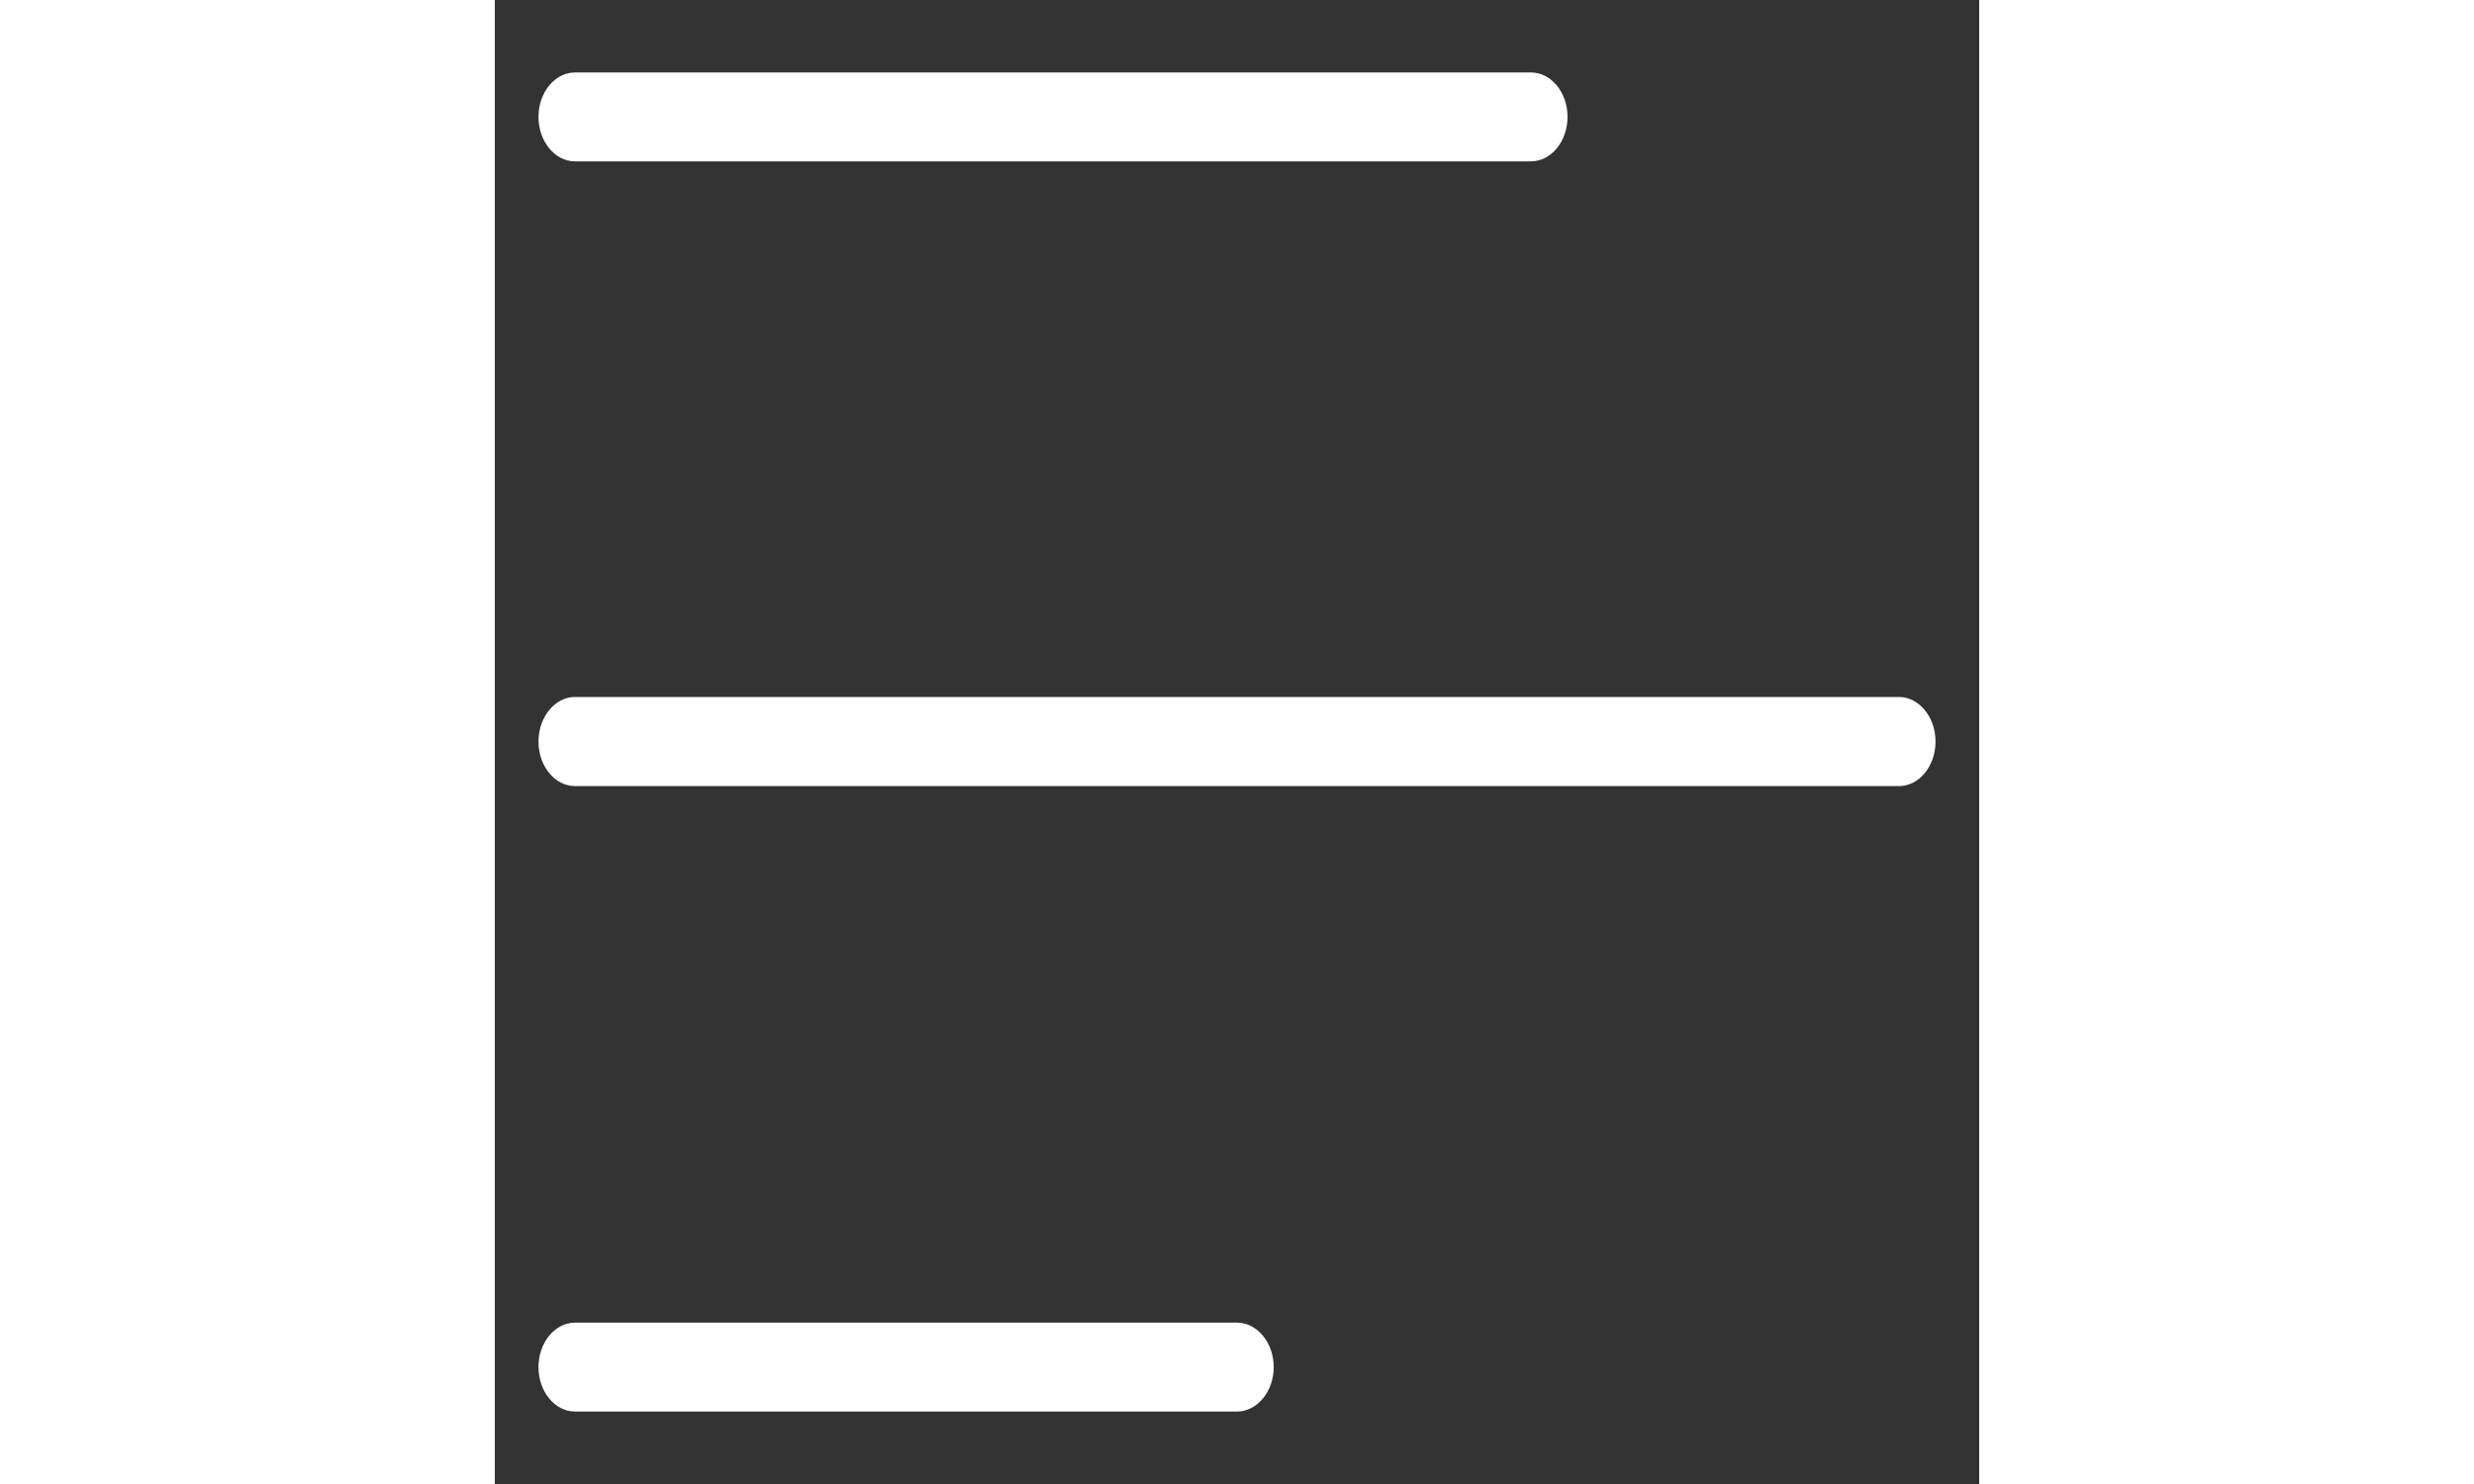 <?xml version="1.0" encoding="UTF-8"?>
<svg xmlns="http://www.w3.org/2000/svg" xmlns:xlink="http://www.w3.org/1999/xlink" width="20px" height="12px" viewBox="0 0 30 30" version="1.1">
<rect x="0" y="0" width="30" height="30" fill="#333333" stroke="none"/>
<g id="surface1">
<path style=" stroke:none;fill-rule:nonzero;fill:rgb(100%,100%,100%);fill-opacity:1;" d="M 0.883 2.363 C 0.883 1.867 1.215 1.465 1.621 1.465 L 20.941 1.465 C 21.348 1.465 21.68 1.867 21.68 2.363 C 21.68 2.859 21.348 3.262 20.941 3.262 L 1.621 3.262 C 1.215 3.262 0.883 2.859 0.883 2.363 Z M 28.379 14.09 L 1.621 14.09 C 1.215 14.09 0.883 14.496 0.883 14.992 C 0.883 15.488 1.215 15.891 1.621 15.891 L 28.379 15.891 C 28.785 15.891 29.117 15.488 29.117 14.992 C 29.117 14.496 28.785 14.09 28.379 14.09 Z M 15 26.738 L 1.621 26.738 C 1.215 26.738 0.883 27.141 0.883 27.637 C 0.883 28.133 1.215 28.535 1.621 28.535 L 15 28.535 C 15.406 28.535 15.742 28.133 15.742 27.637 C 15.742 27.141 15.406 26.738 15 26.738 Z M 15 26.738 "/>
</g>
</svg>
